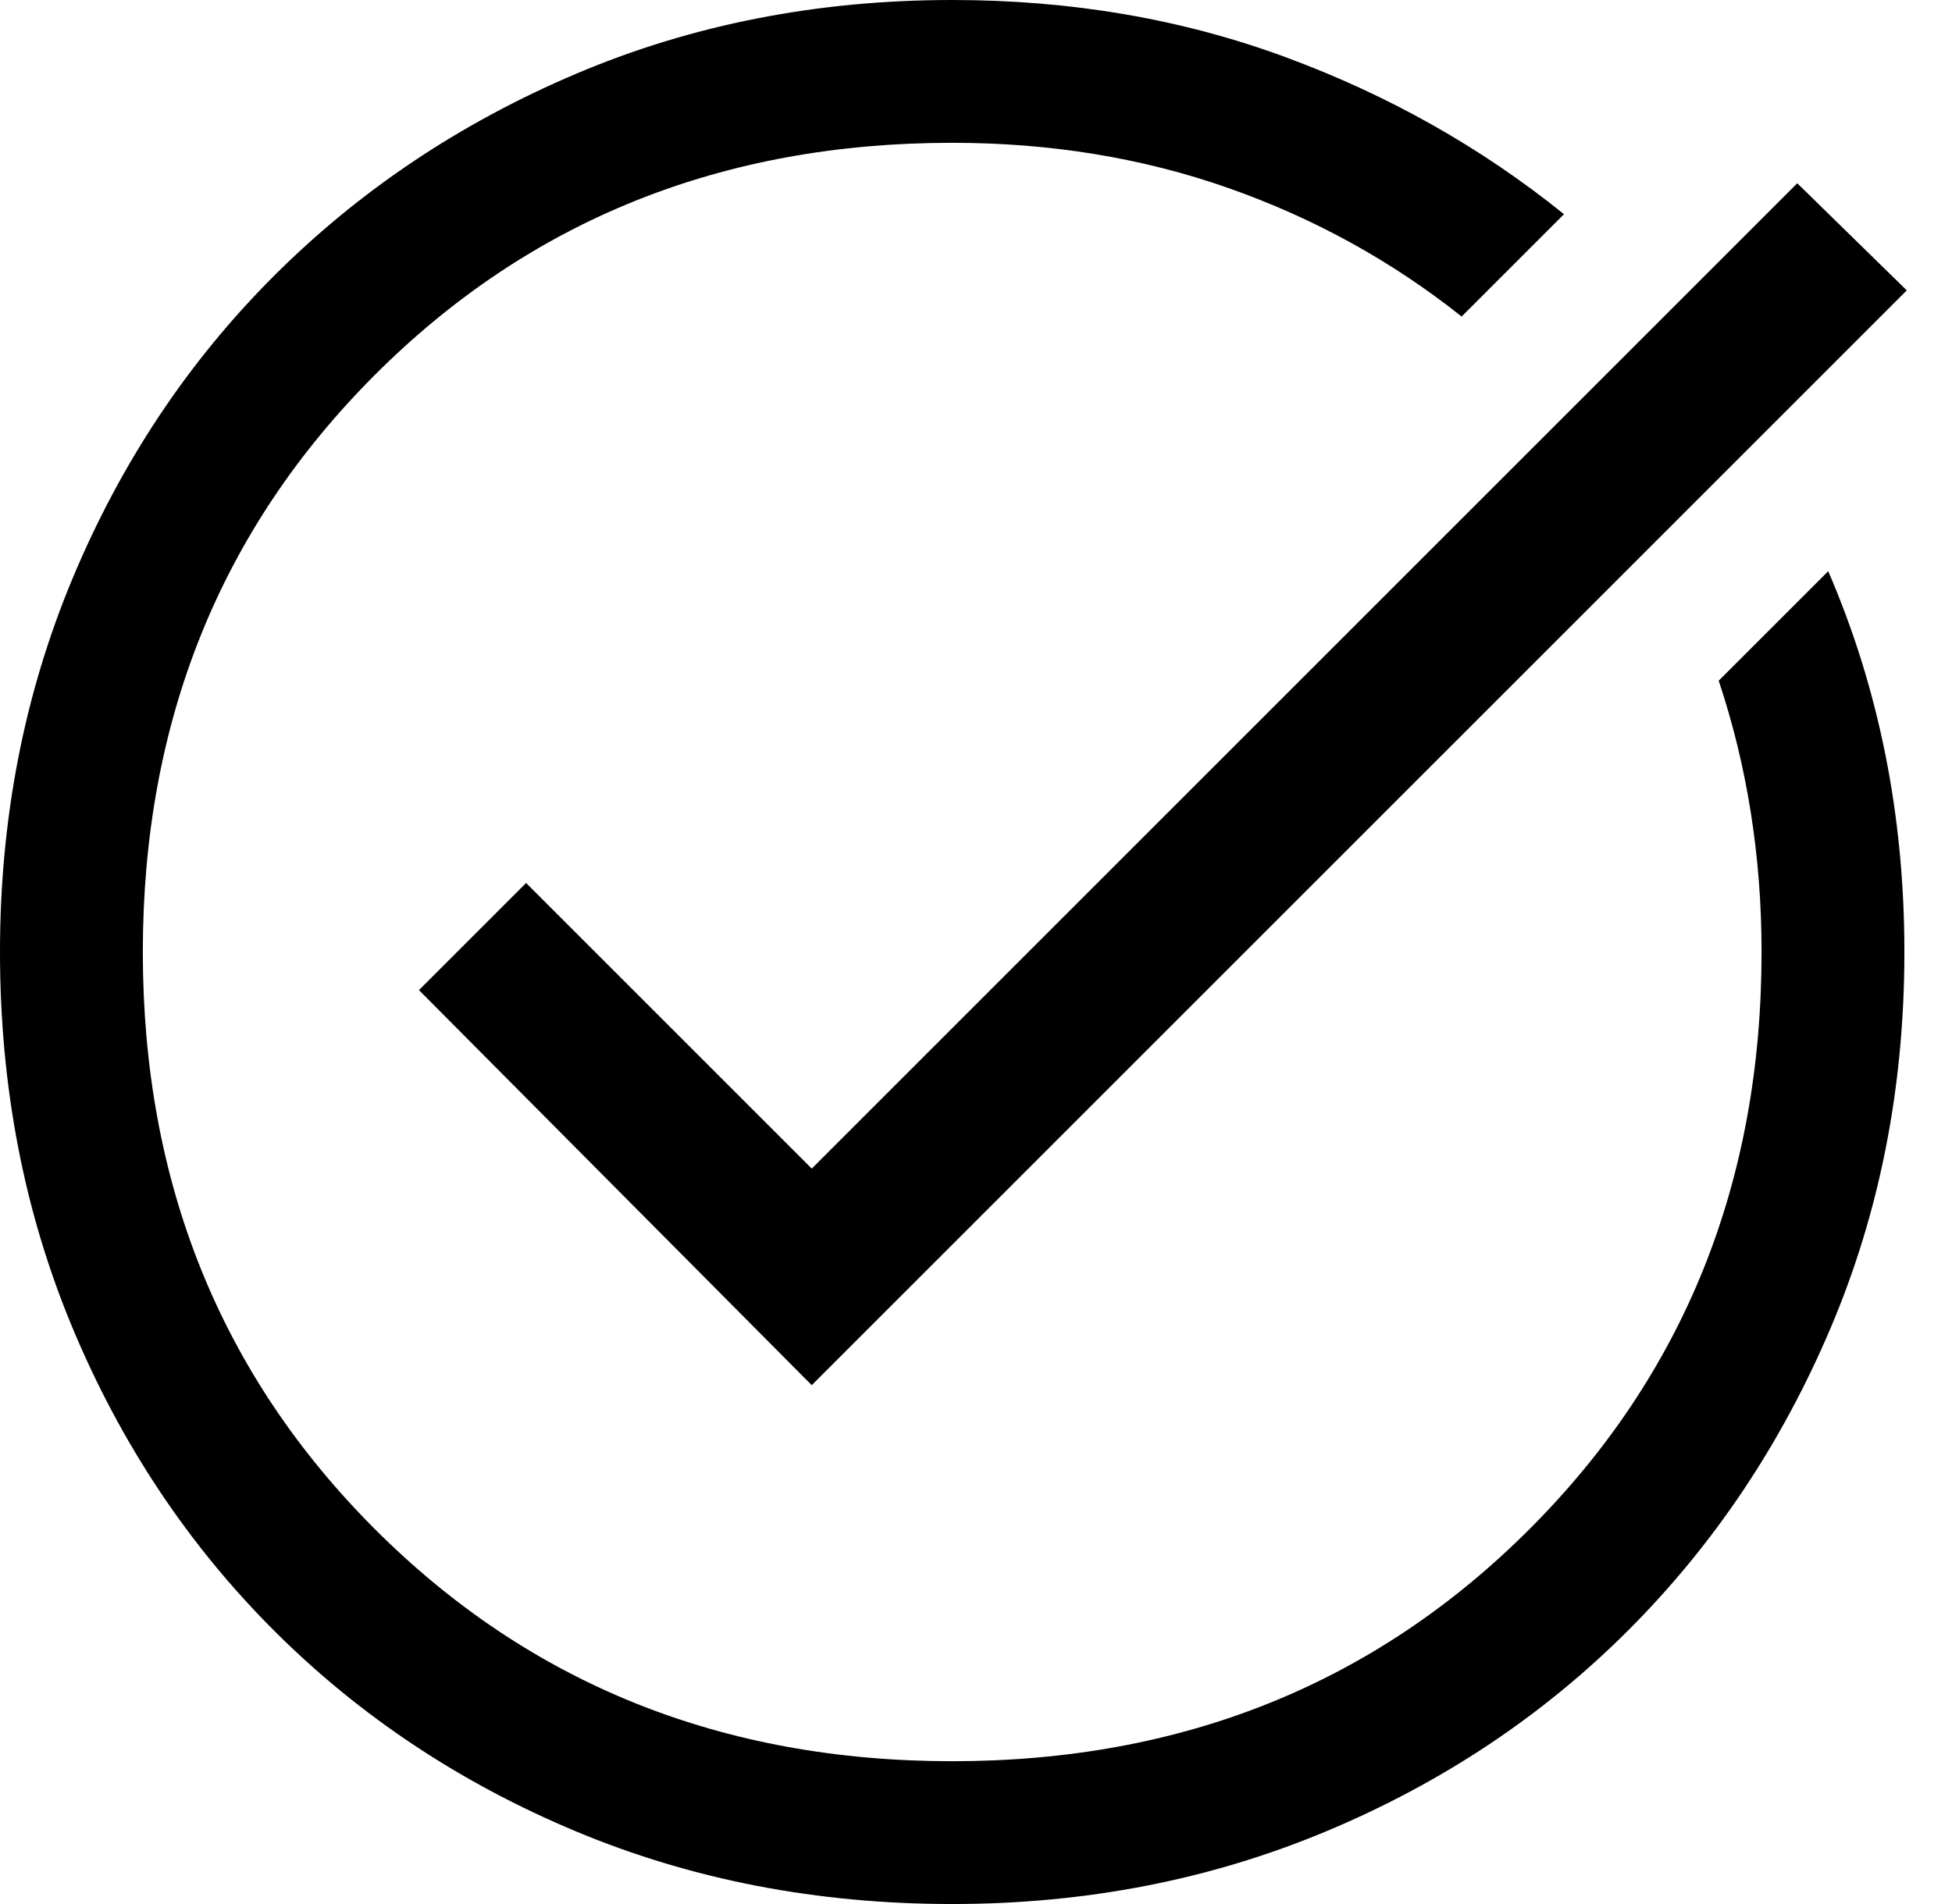 <svg width="41" height="40" viewBox="0 0 41 40" fill="none" xmlns="http://www.w3.org/2000/svg">
<path d="M20 40C17.167 40 14.533 39.492 12.1 38.475C9.667 37.458 7.55 36.05 5.75 34.25C3.95 32.45 2.542 30.333 1.525 27.9C0.508 25.467 0 22.833 0 20C0 17.2 0.508 14.583 1.525 12.15C2.542 9.717 3.95 7.6 5.75 5.8C7.55 4 9.667 2.583 12.1 1.55C14.533 0.517 17.167 0 20 0C22.5 0 24.833 0.4 27 1.2C29.167 2 31.117 3.1 32.85 4.5L30.7 6.65C29.233 5.483 27.6 4.583 25.8 3.95C24 3.317 22.067 3 20 3C15.167 3 11.125 4.625 7.875 7.875C4.625 11.125 3 15.167 3 20C3 24.833 4.625 28.875 7.875 32.125C11.125 35.375 15.167 37 20 37C24.833 37 28.875 35.375 32.125 32.125C35.375 28.875 37 24.833 37 20C37 19 36.925 18.025 36.775 17.075C36.625 16.125 36.4 15.2 36.1 14.3L38.4 12C38.933 13.233 39.333 14.517 39.6 15.85C39.867 17.183 40 18.567 40 20C40 22.833 39.483 25.467 38.45 27.9C37.417 30.333 36 32.45 34.2 34.25C32.4 36.05 30.283 37.458 27.85 38.475C25.417 39.492 22.8 40 20 40ZM17.05 29.1L8.8 20.8L11.05 18.55L17.05 24.55L37.75 3.85L40.05 6.1L17.05 29.1Z" fill="black"/>
</svg>
